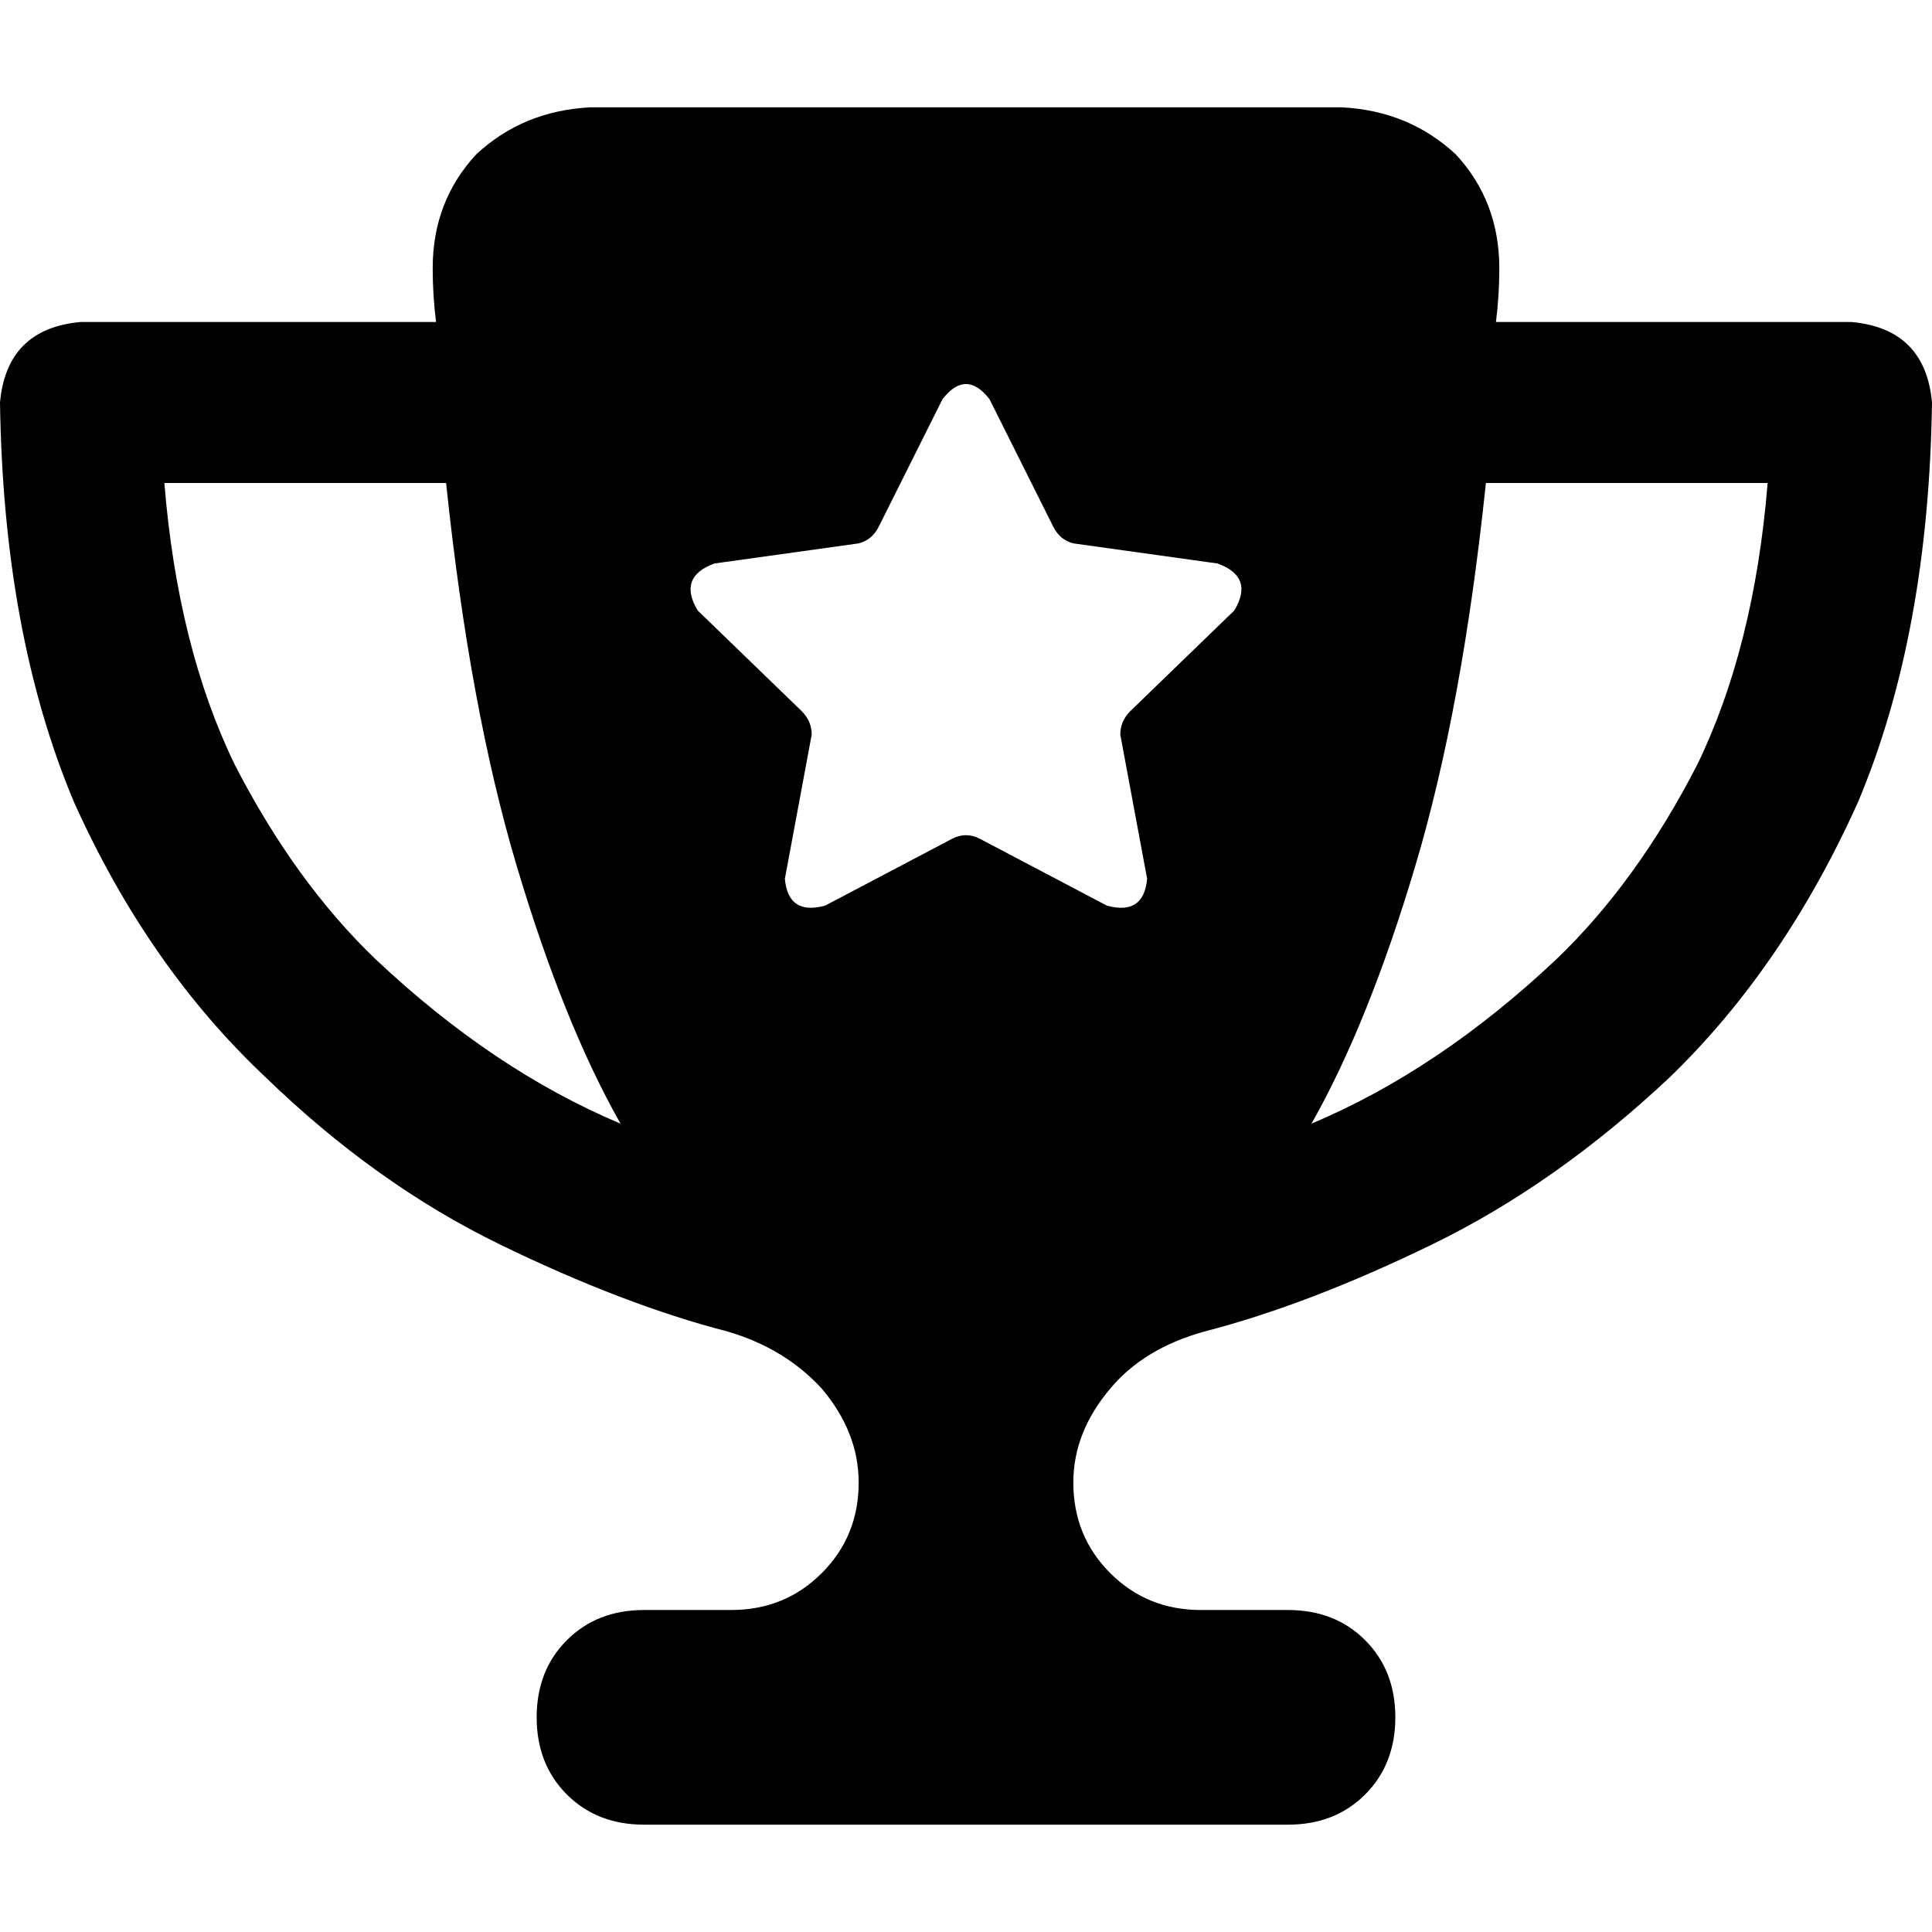 <svg xmlns="http://www.w3.org/2000/svg" viewBox="0 0 512 512">
  <path d="M 156.444 28.444 L 355.556 28.444 L 156.444 28.444 L 355.556 28.444 Q 373.333 29.333 385.778 40.889 Q 397.333 53.333 397.333 71.111 Q 397.333 78.222 396.444 85.333 L 490.667 85.333 L 490.667 85.333 Q 510.222 87.111 512 106.667 Q 511.111 168 492.444 212.444 Q 472.889 256 442.667 285.333 Q 412.444 313.778 379.556 329.778 Q 346.667 345.778 319.111 352.889 Q 303.111 357.333 294.222 368 Q 284.444 379.556 284.444 392.889 Q 284.444 407.111 294.222 416.889 Q 304 426.667 318.222 426.667 L 341.333 426.667 L 341.333 426.667 Q 353.778 426.667 361.778 434.667 Q 369.778 442.667 369.778 455.111 Q 369.778 467.556 361.778 475.556 Q 353.778 483.556 341.333 483.556 L 170.667 483.556 L 170.667 483.556 Q 158.222 483.556 150.222 475.556 Q 142.222 467.556 142.222 455.111 Q 142.222 442.667 150.222 434.667 Q 158.222 426.667 170.667 426.667 L 193.778 426.667 L 193.778 426.667 Q 208 426.667 217.778 416.889 Q 227.556 407.111 227.556 392.889 Q 227.556 379.556 217.778 368 Q 208 357.333 192.889 352.889 Q 165.333 345.778 132.444 329.778 Q 99.556 313.778 70.222 285.333 Q 39.111 256 19.556 212.444 Q 0.889 168 0 106.667 Q 1.778 87.111 21.333 85.333 L 115.556 85.333 L 115.556 85.333 Q 114.667 78.222 114.667 71.111 Q 114.667 53.333 126.222 40.889 Q 138.667 29.333 156.444 28.444 L 156.444 28.444 Z M 118.222 128 L 43.556 128 L 118.222 128 L 43.556 128 Q 47.111 171.556 62.222 202.667 Q 78.222 233.778 99.556 254.222 Q 130.667 283.556 164.444 297.778 Q 149.333 271.111 136.889 229.333 Q 124.444 187.556 118.222 128 L 118.222 128 Z M 347.556 297.778 Q 381.333 283.556 412.444 254.222 Q 433.778 233.778 449.778 202.667 Q 464.889 171.556 468.444 128 L 393.778 128 L 393.778 128 Q 387.556 187.556 375.111 229.333 Q 362.667 271.111 347.556 297.778 L 347.556 297.778 Z M 262.222 105.778 Q 256 97.778 249.778 105.778 L 232.889 139.556 L 232.889 139.556 Q 231.111 143.111 227.556 144 L 189.333 149.333 L 189.333 149.333 Q 179.556 152.889 184.889 161.778 L 212.444 188.444 L 212.444 188.444 Q 215.111 191.111 215.111 194.667 L 208 232.889 L 208 232.889 Q 208.889 242.667 218.667 240 L 252.444 222.222 L 252.444 222.222 Q 256 220.444 259.556 222.222 L 293.333 240 L 293.333 240 Q 303.111 242.667 304 232.889 L 296.889 194.667 L 296.889 194.667 Q 296.889 191.111 299.556 188.444 L 327.111 161.778 L 327.111 161.778 Q 332.444 152.889 322.667 149.333 L 284.444 144 L 284.444 144 Q 280.889 143.111 279.111 139.556 L 262.222 105.778 L 262.222 105.778 Z" />
</svg>